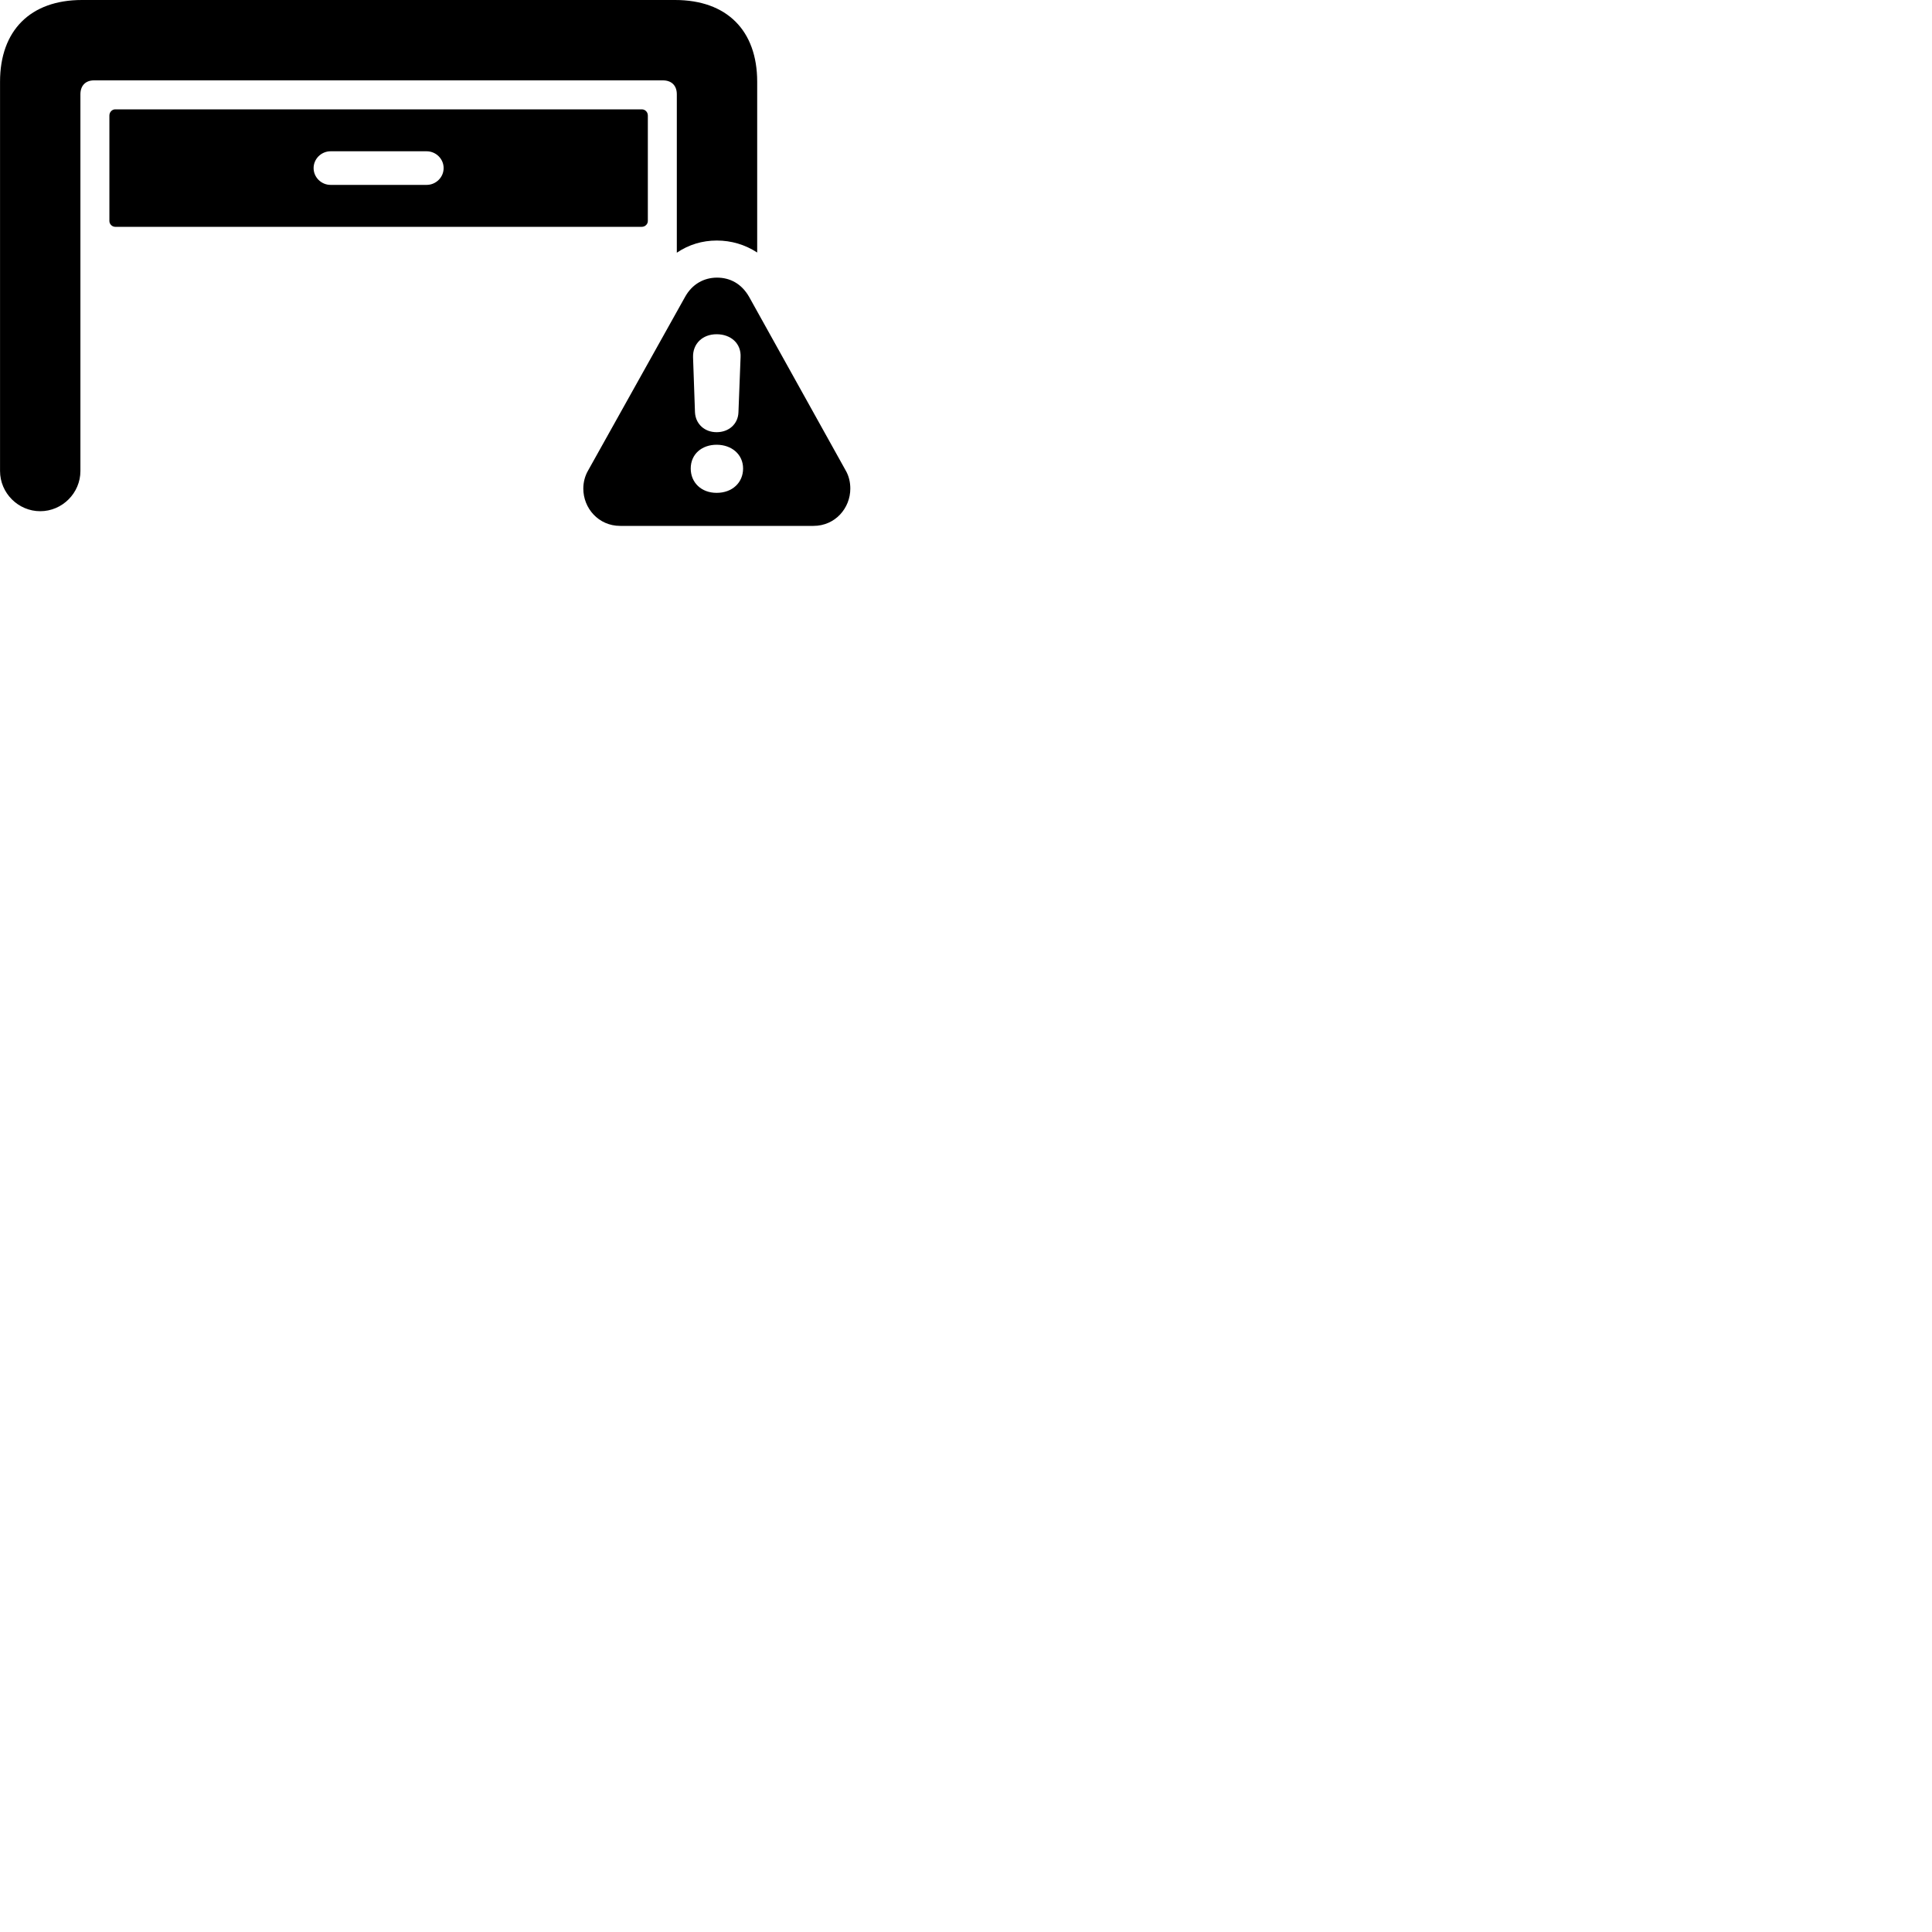 
        <svg xmlns="http://www.w3.org/2000/svg" viewBox="0 0 100 100">
            <path d="M35.032 4.88V13.08C35.652 12.66 36.352 12.45 37.102 12.45C37.852 12.45 38.562 12.66 39.192 13.07V4.23C39.192 1.58 37.622 -0 34.942 -0H4.242C1.572 -0 0.002 1.58 0.002 4.23V24.38C0.002 25.52 0.942 26.46 2.082 26.46C3.222 26.46 4.162 25.52 4.162 24.38V4.88C4.162 4.43 4.432 4.16 4.862 4.16H34.312C34.762 4.16 35.032 4.43 35.032 4.88ZM5.962 11.74H33.222C33.392 11.74 33.532 11.6 33.532 11.44V5.98C33.532 5.8 33.392 5.66 33.222 5.66H5.962C5.802 5.66 5.662 5.8 5.662 5.98V11.44C5.662 11.6 5.802 11.74 5.962 11.74ZM17.112 9.57C16.632 9.57 16.232 9.18 16.232 8.7C16.232 8.22 16.632 7.83 17.112 7.83H22.082C22.562 7.83 22.962 8.22 22.962 8.7C22.962 9.18 22.562 9.57 22.082 9.57ZM32.102 27.22H42.102C43.232 27.22 44.012 26.3 44.012 25.29C44.012 24.97 43.942 24.64 43.772 24.35L38.782 15.38C38.382 14.67 37.772 14.37 37.112 14.37C36.442 14.37 35.822 14.7 35.452 15.38L30.442 24.35C30.272 24.64 30.192 24.97 30.192 25.29C30.192 26.3 30.972 27.22 32.102 27.22ZM37.092 22.37C36.462 22.37 36.002 21.94 35.972 21.34L35.872 18.49C35.852 17.79 36.362 17.3 37.092 17.3C37.832 17.3 38.372 17.78 38.332 18.49L38.222 21.34C38.202 21.94 37.732 22.37 37.092 22.37ZM37.092 25.51C36.302 25.51 35.752 24.98 35.752 24.25C35.752 23.5 36.332 23.02 37.092 23.02C37.872 23.02 38.462 23.52 38.462 24.25C38.462 24.98 37.902 25.51 37.092 25.51Z" />
        </svg>
    